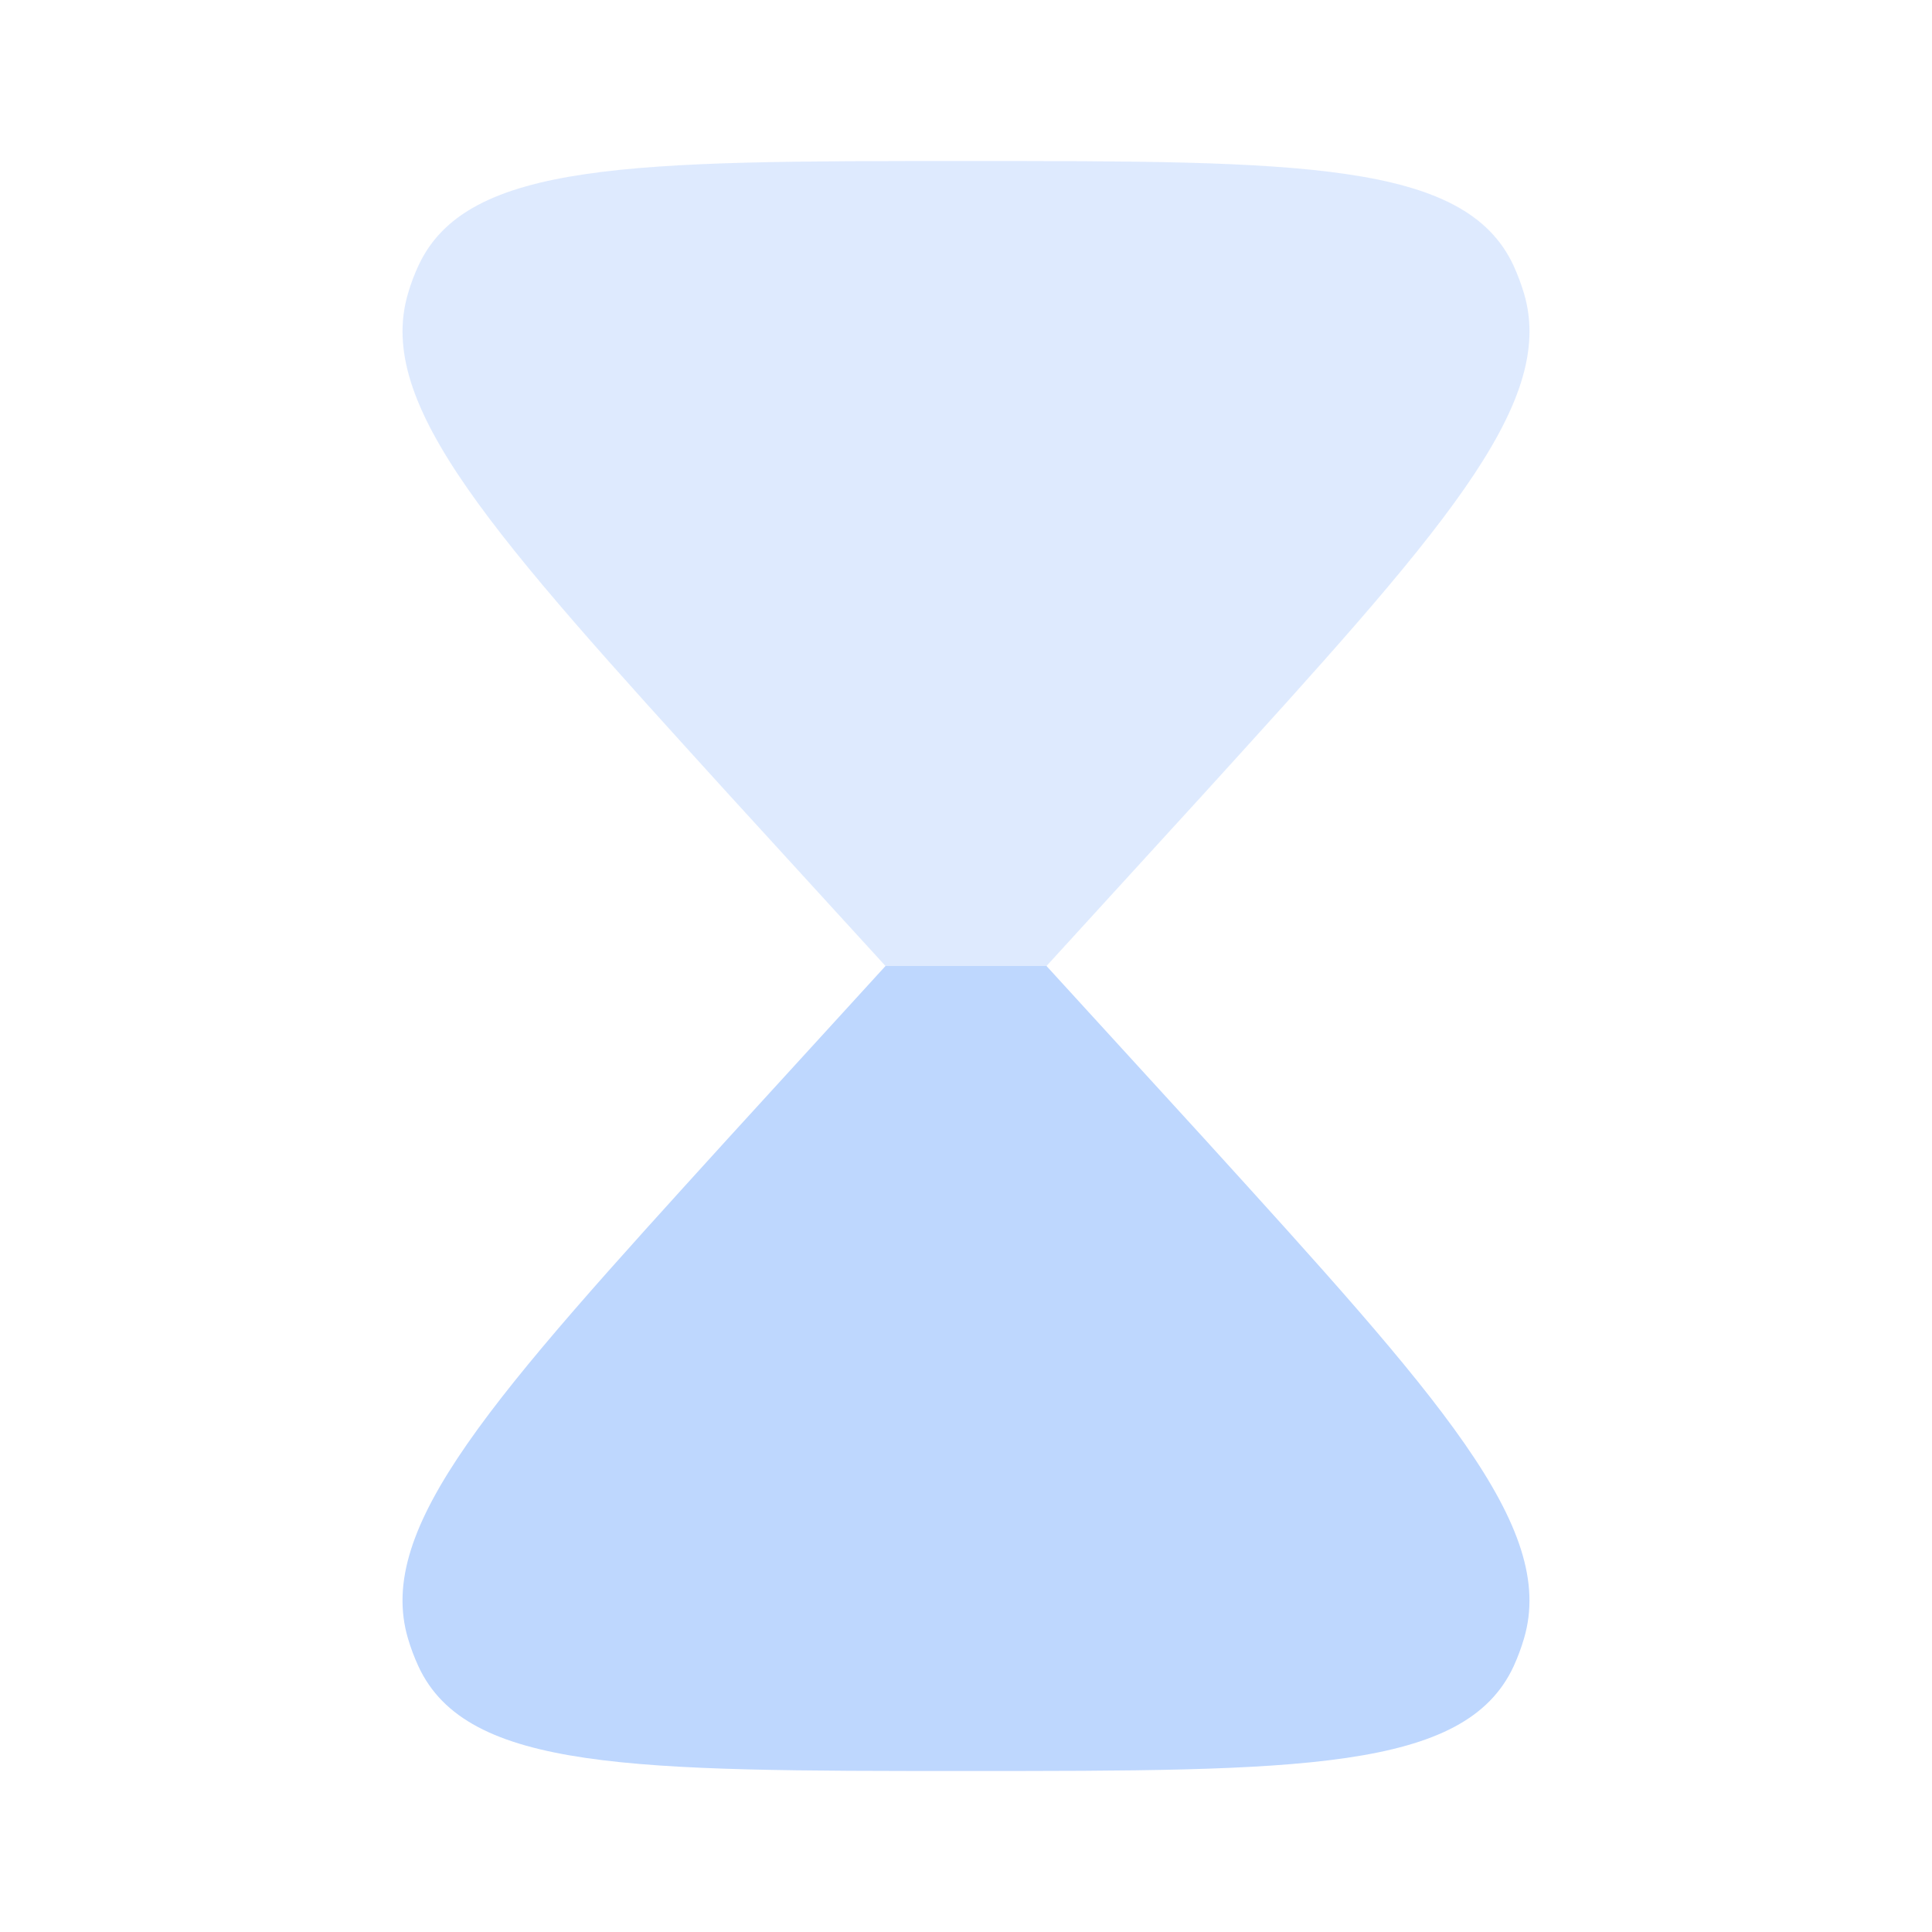 <svg width="24" height="24" viewBox="0 0 24 24" fill="none" xmlns="http://www.w3.org/2000/svg">
<path fill-rule="evenodd" clip-rule="evenodd" d="M12 22C7.867 22 5.8 22 5.198 20.7C5.146 20.588 5.103 20.472 5.068 20.354C4.658 18.967 6.12 17.359 9.042 14.144L11 12H13L14.958 14.143C17.88 17.359 19.341 18.967 18.932 20.353C18.897 20.472 18.854 20.588 18.802 20.701C18.2 22 16.133 22 12 22Z" fill="#BED7FE"/>
<path opacity="0.5" d="M5.198 3.3C5.8 2 7.867 2 12 2C16.133 2 18.2 2 18.802 3.3C18.853 3.412 18.897 3.528 18.932 3.646C19.342 5.033 17.88 6.641 14.958 9.856L13 12H11L9.042 9.857C6.12 6.641 4.659 5.033 5.068 3.647C5.102 3.527 5.146 3.412 5.198 3.3Z" fill="#BED7FE"/>
</svg>
